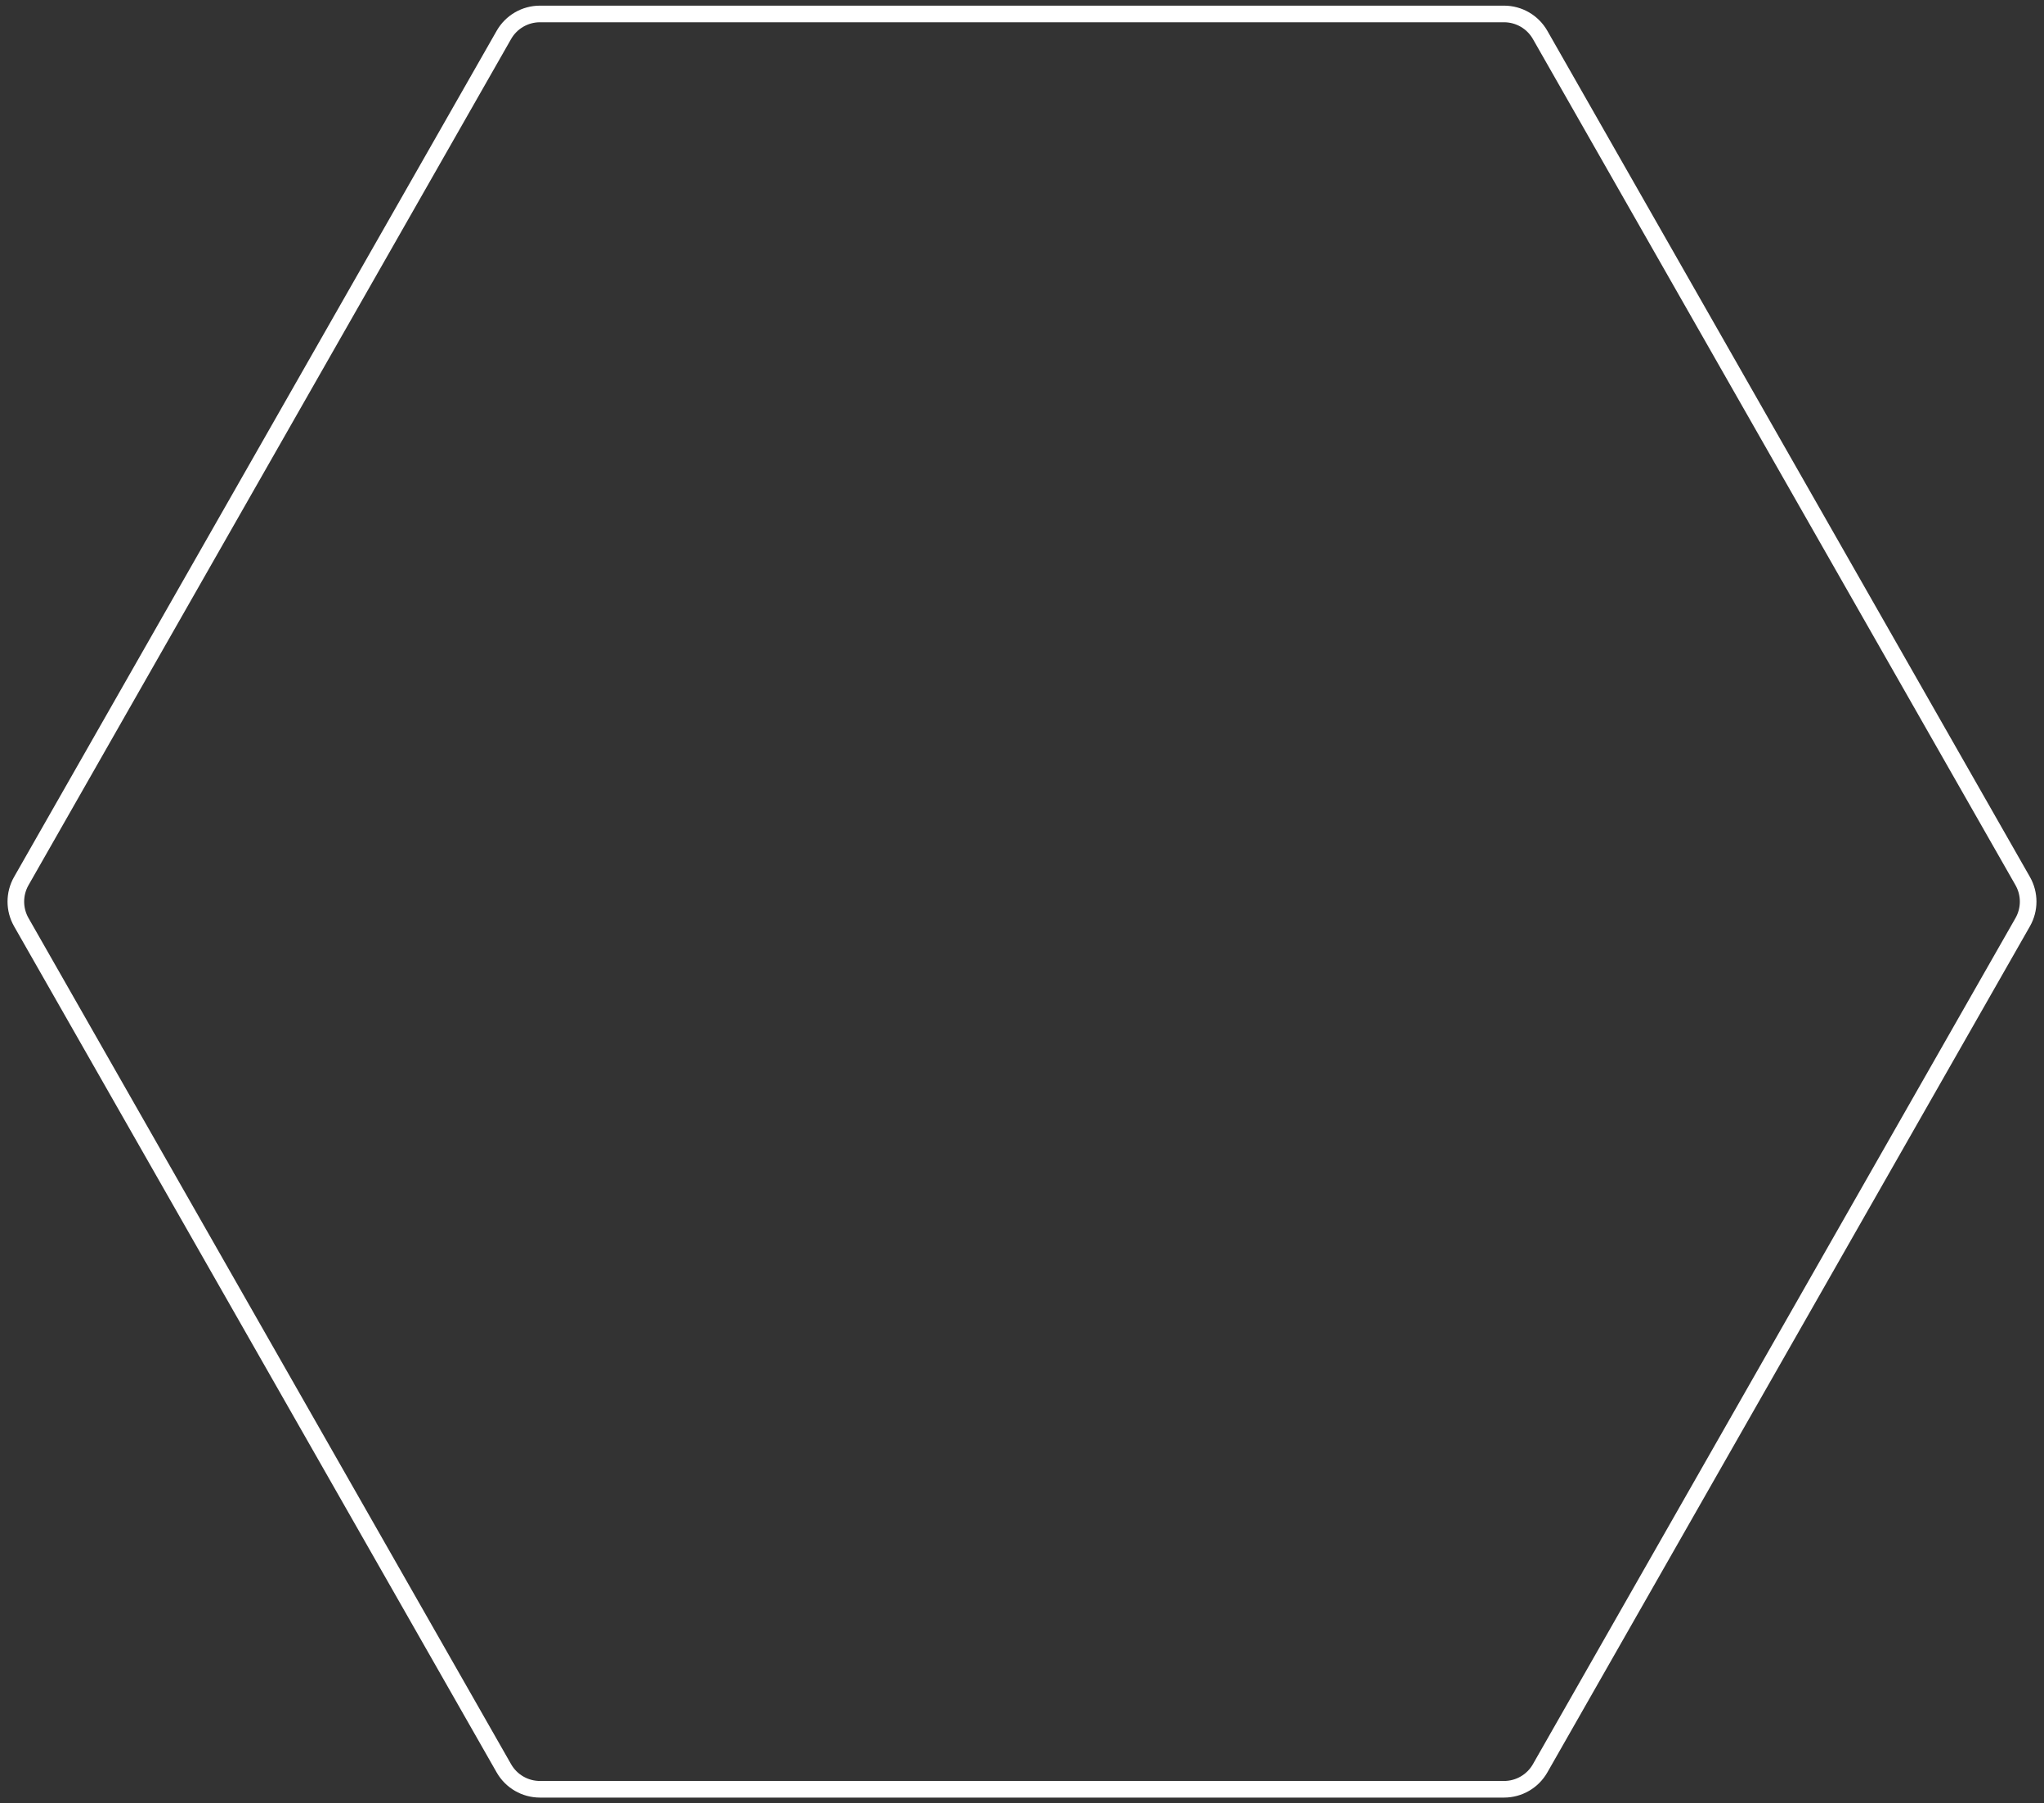 <svg width="246" height="217" viewBox="0 0 246 217" fill="none" xmlns="http://www.w3.org/2000/svg">
<rect x="0" y="0" width="246" height="217" fill="#333333" stroke="none"/>
<path d="M2.564 106.023L60.642 4.203C61.532 2.643 63.189 1.68 64.985 1.68L181.015 1.68C182.811 1.68 184.468 2.643 185.358 4.203L243.436 106.023C244.312 107.558 244.312 109.442 243.436 110.977L185.358 212.797C184.468 214.357 182.811 215.32 181.015 215.32L64.985 215.32C63.189 215.32 61.532 214.357 60.642 212.797L2.564 110.977C1.688 109.442 1.688 107.558 2.564 106.023Z" stroke="white" stroke-width="2"/>
</svg>
